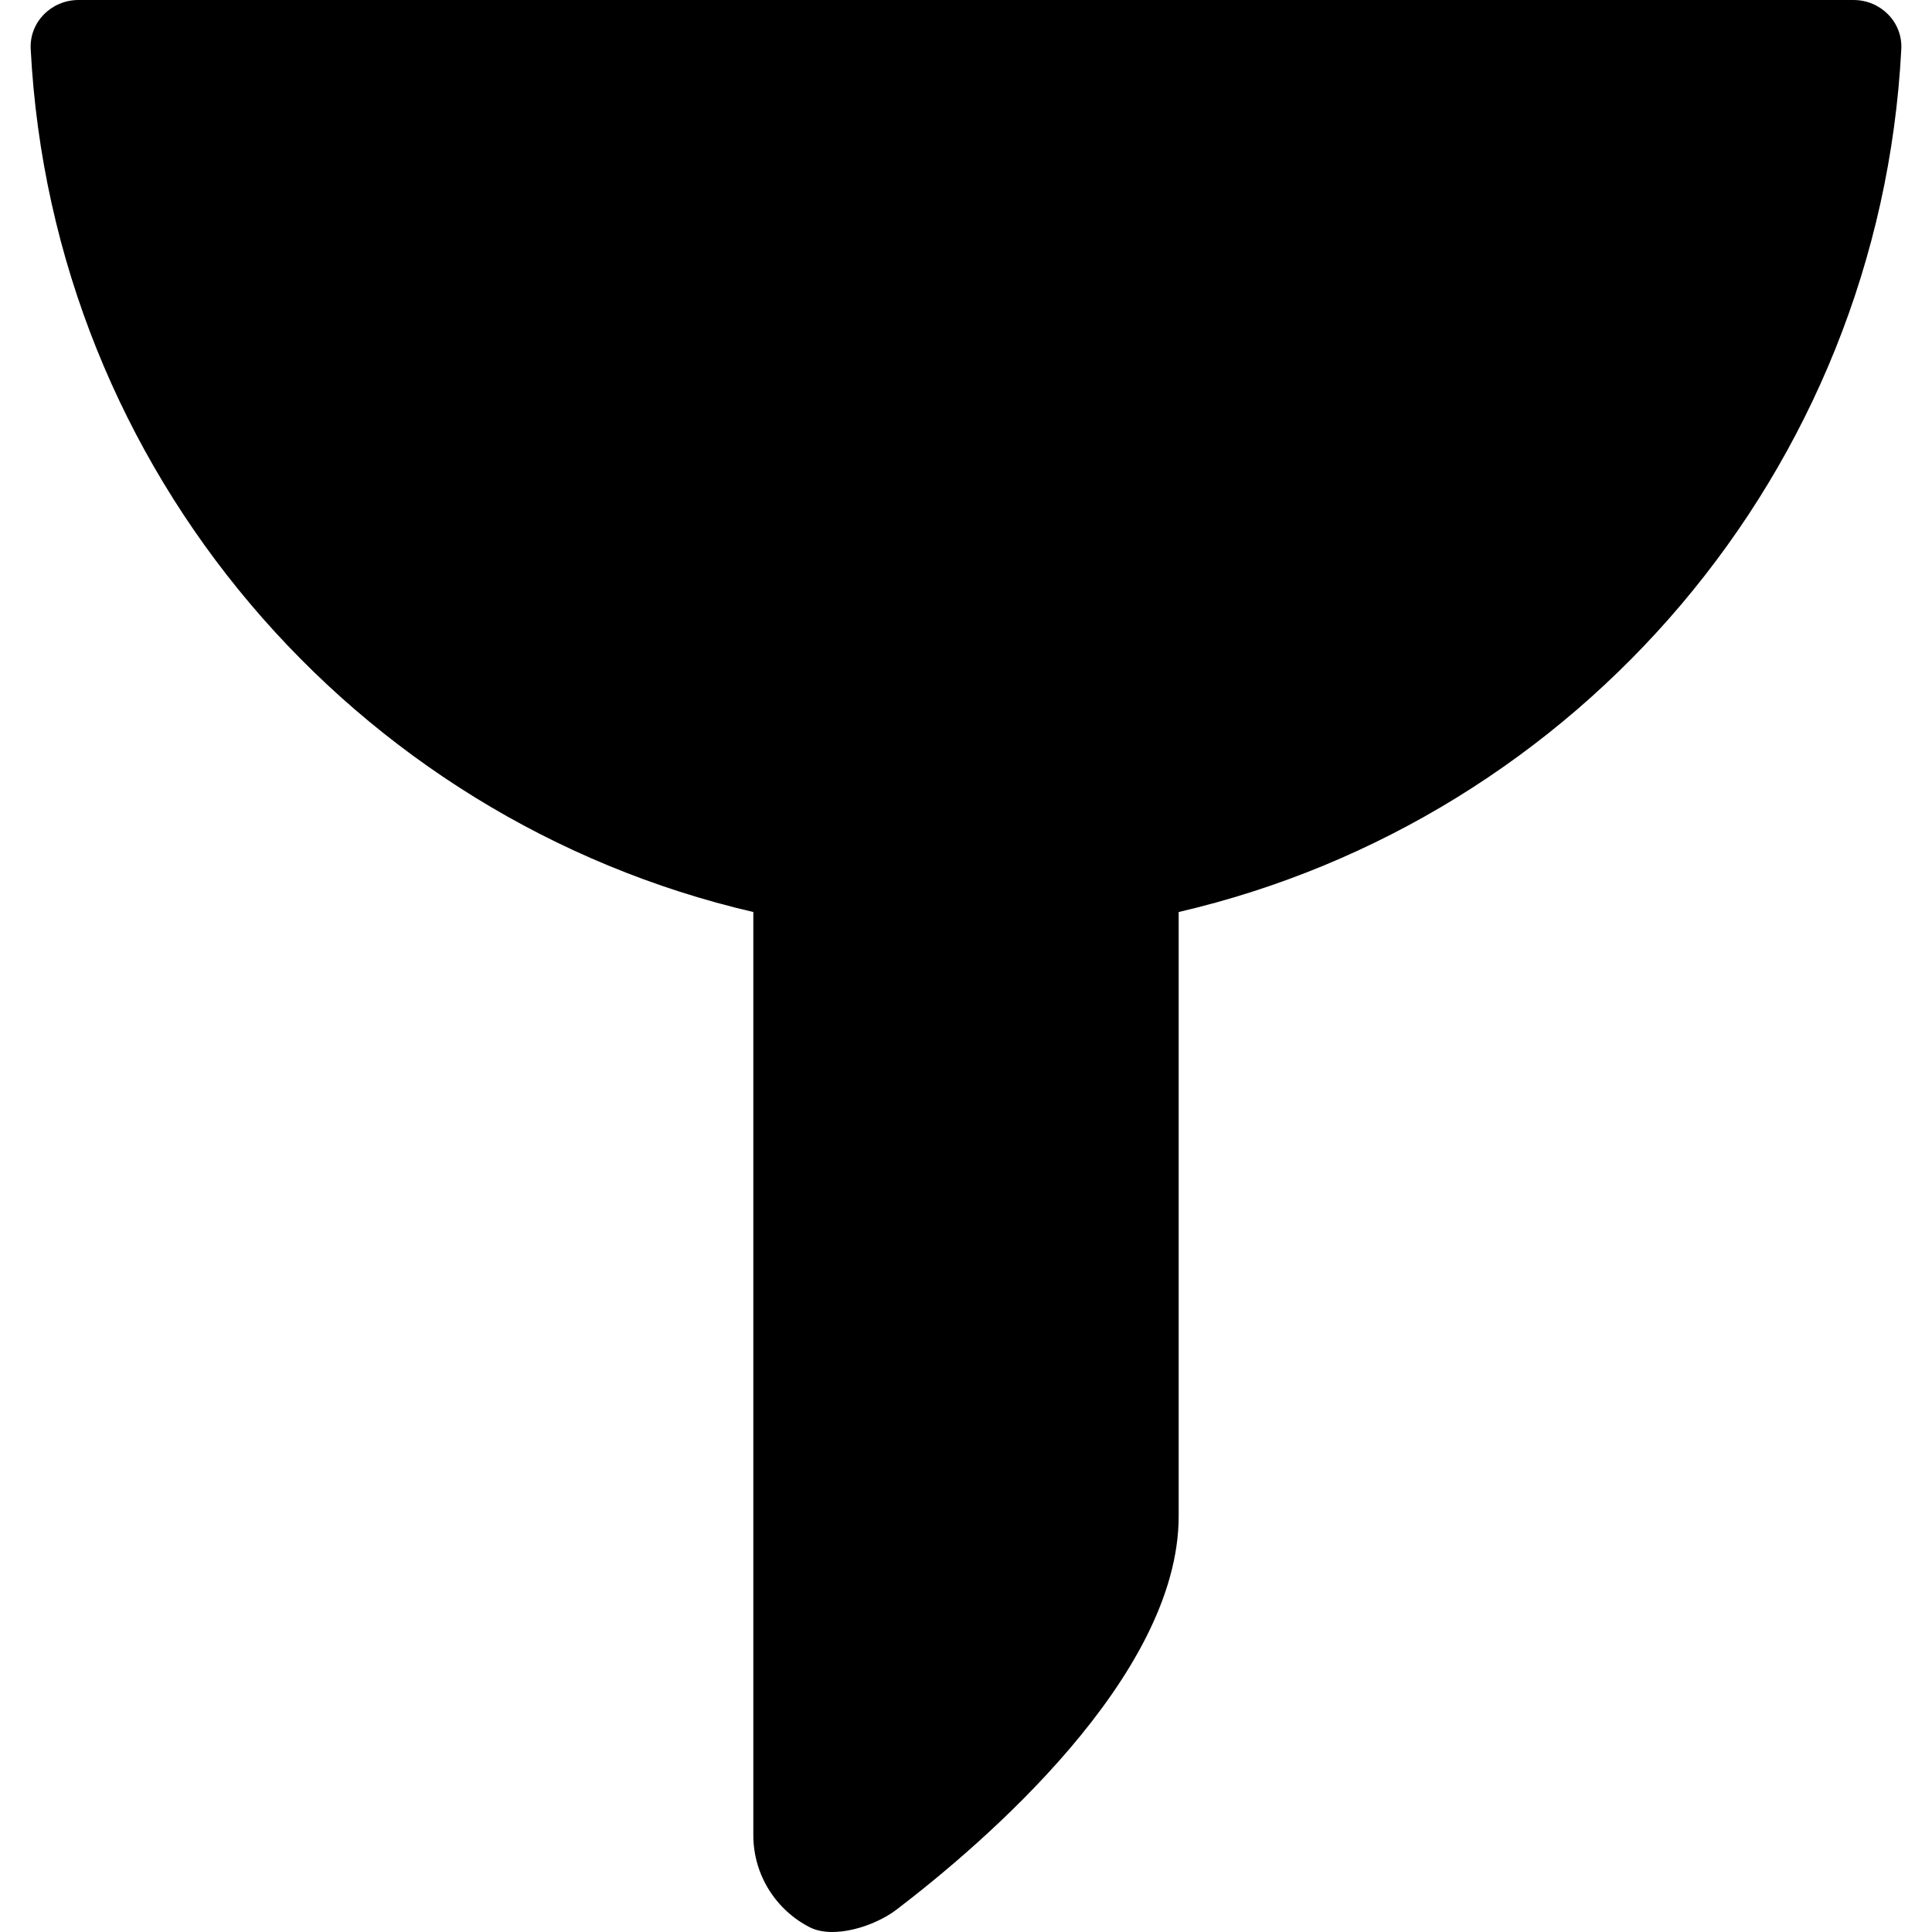 <?xml version="1.0" encoding="iso-8859-1"?>
<!-- Generator: Adobe Illustrator 16.0.0, SVG Export Plug-In . SVG Version: 6.00 Build 0)  -->
<!DOCTYPE svg PUBLIC "-//W3C//DTD SVG 1.1//EN" "http://www.w3.org/Graphics/SVG/1.1/DTD/svg11.dtd">
<svg version="1.1" id="Capa_1" xmlns="http://www.w3.org/2000/svg" xmlns:xlink="http://www.w3.org/1999/xlink" x="0px" y="0px"
	 width="522.32px" height="522.32px" viewBox="0 0 522.32 522.32" style="enable-background:new 0 0 522.32 522.32;"
	 xml:space="preserve">
<g>
	<g>
		<path d="M203.663,246.568v249.555c0,10.846,6.175,20.252,15.202,24.891c6.518,3.348,17.668-0.281,23.495-4.73
			c23.269-17.754,76.298-62.994,76.298-106.402V246.568c107.97-25.085,189.47-119.168,195.363-233.306
			C514.399,5.942,508.42,0,501.095,0H21.226C13.9,0,7.921,5.942,8.3,13.262C14.194,127.4,95.694,221.489,203.663,246.568z"/>
	</g>
</g>
<g>
</g>
<g>
</g>
<g>
</g>
<g>
</g>
<g>
</g>
<g>
</g>
<g>
</g>
<g>
</g>
<g>
</g>
<g>
</g>
<g>
</g>
<g>
</g>
<g>
</g>
<g>
</g>
<g>
</g>
</svg>
